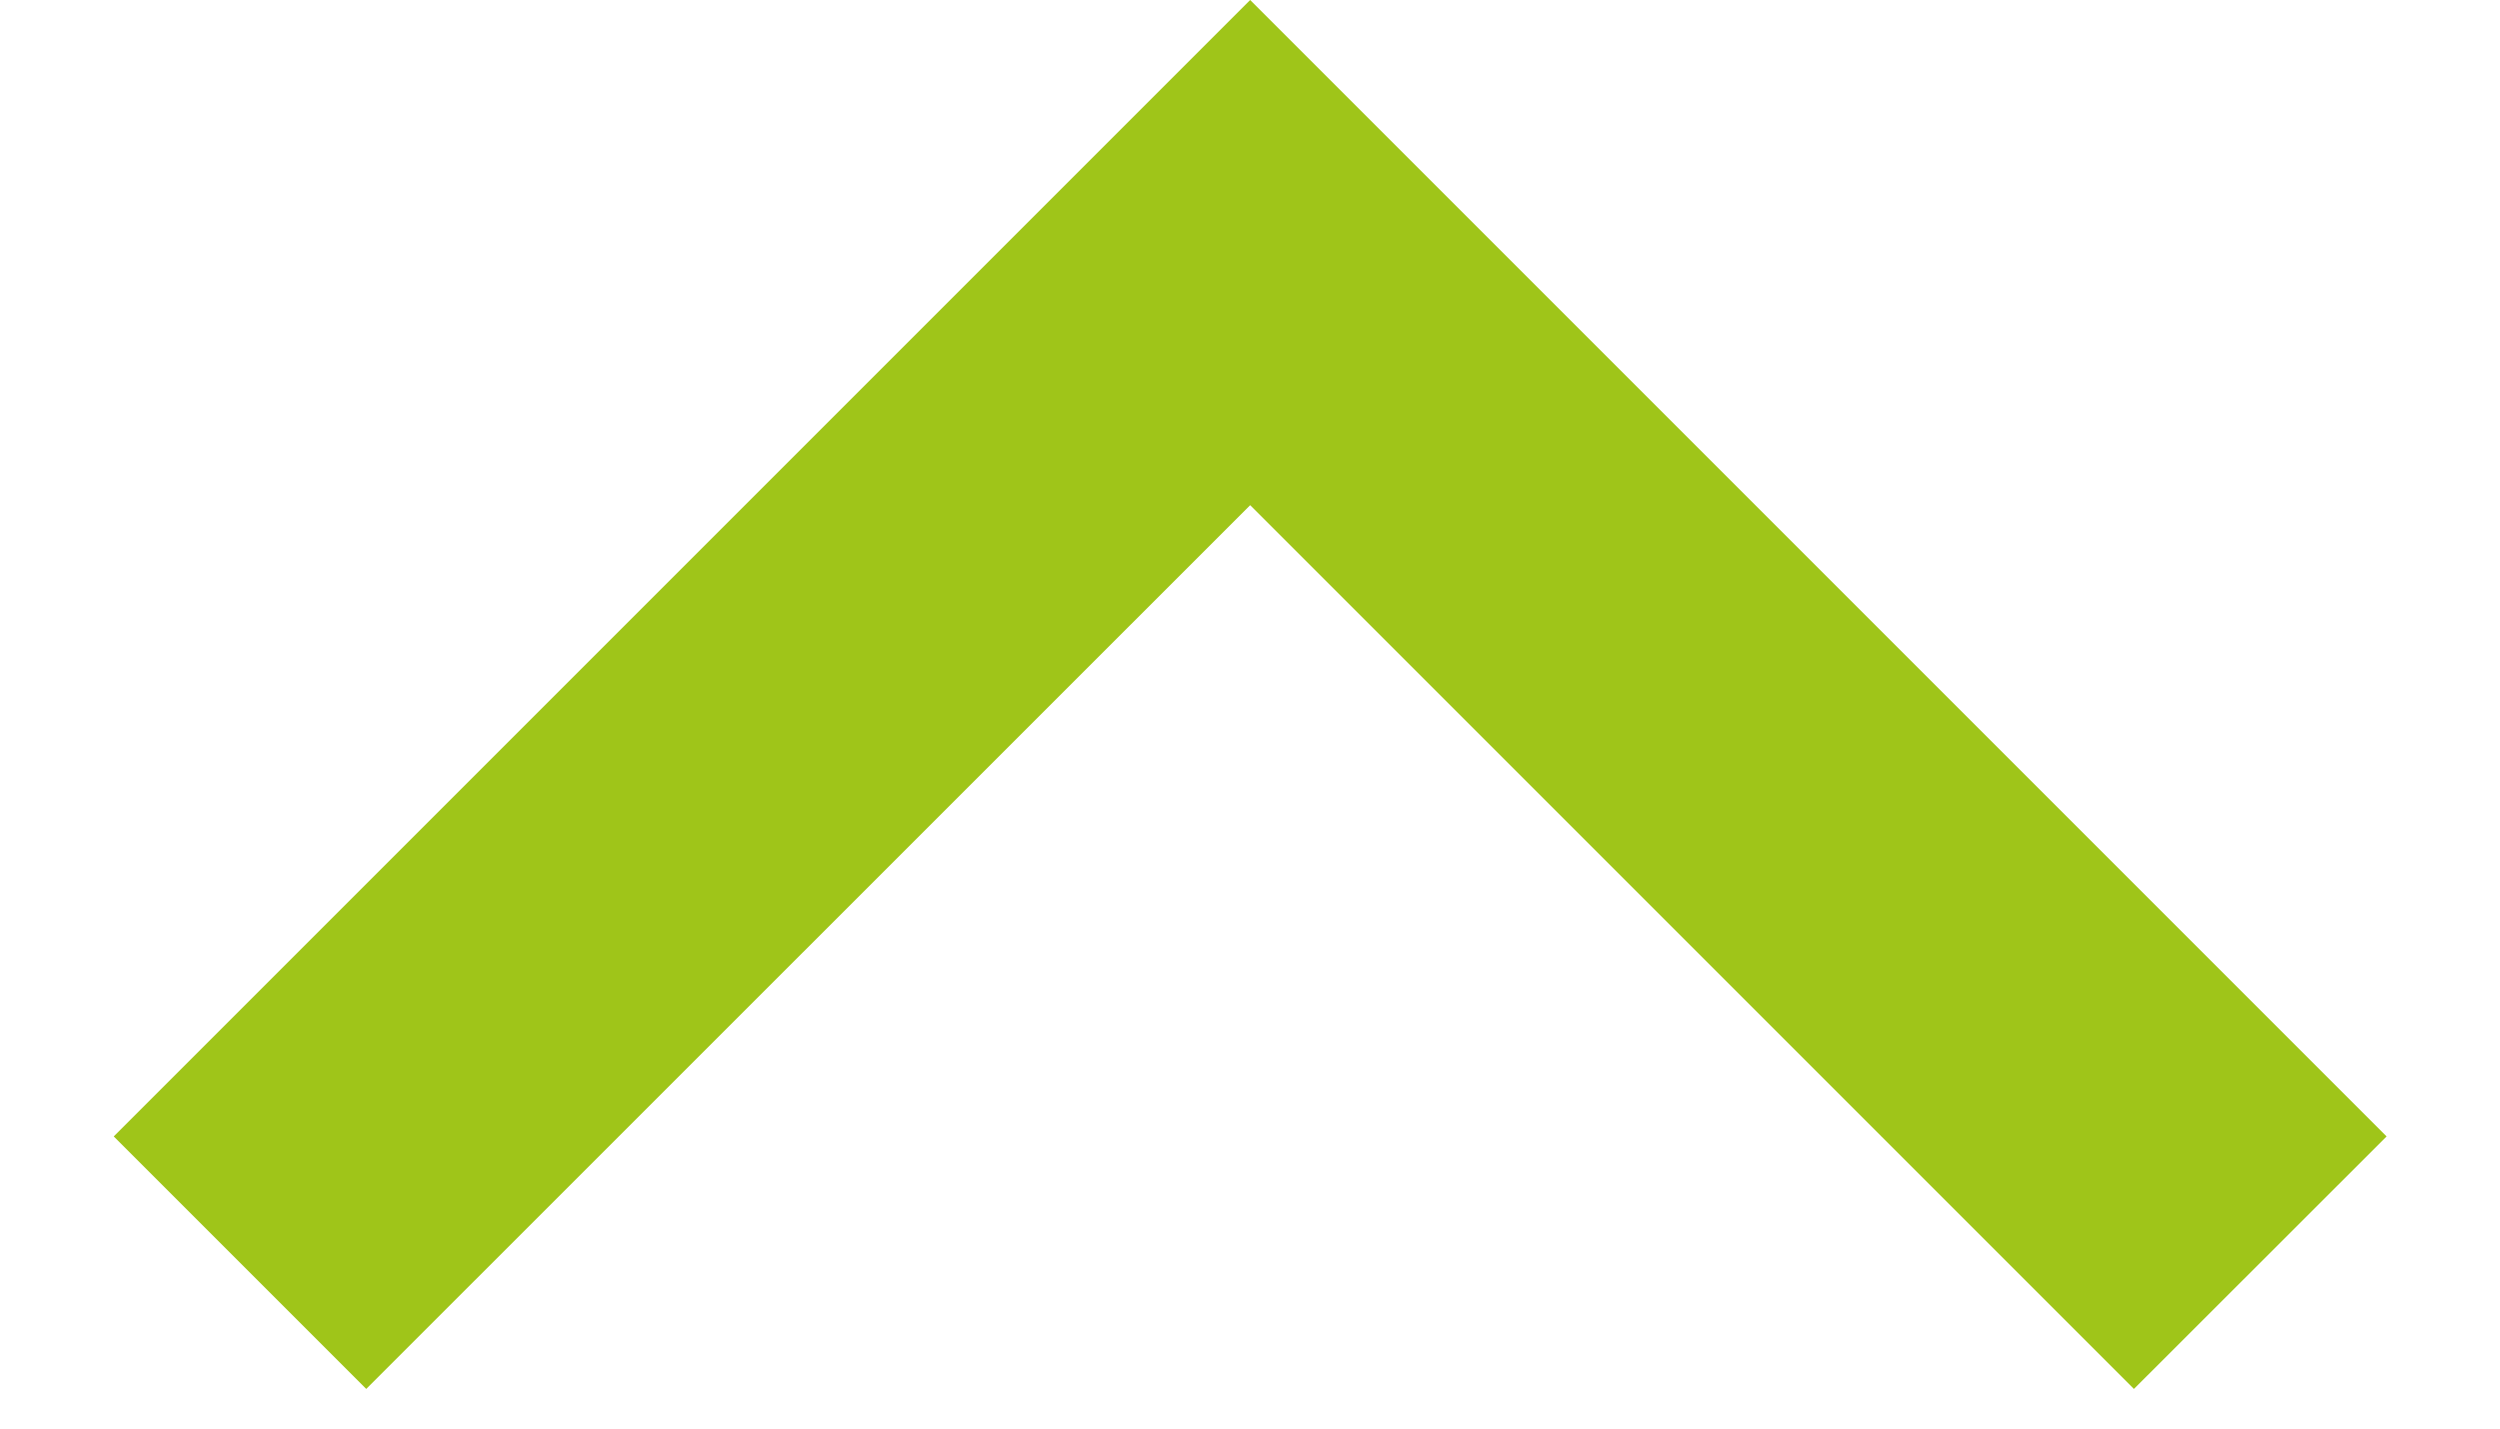 <svg width="14" height="8" viewBox="0 0 14 8" fill="none" xmlns="http://www.w3.org/2000/svg">
<path d="M7.001 2.829L11.95 7.778L13.365 6.364L7.001 0L0.637 6.364L2.051 7.778L7.001 2.829Z" fill="#9FC519"/>
</svg>
